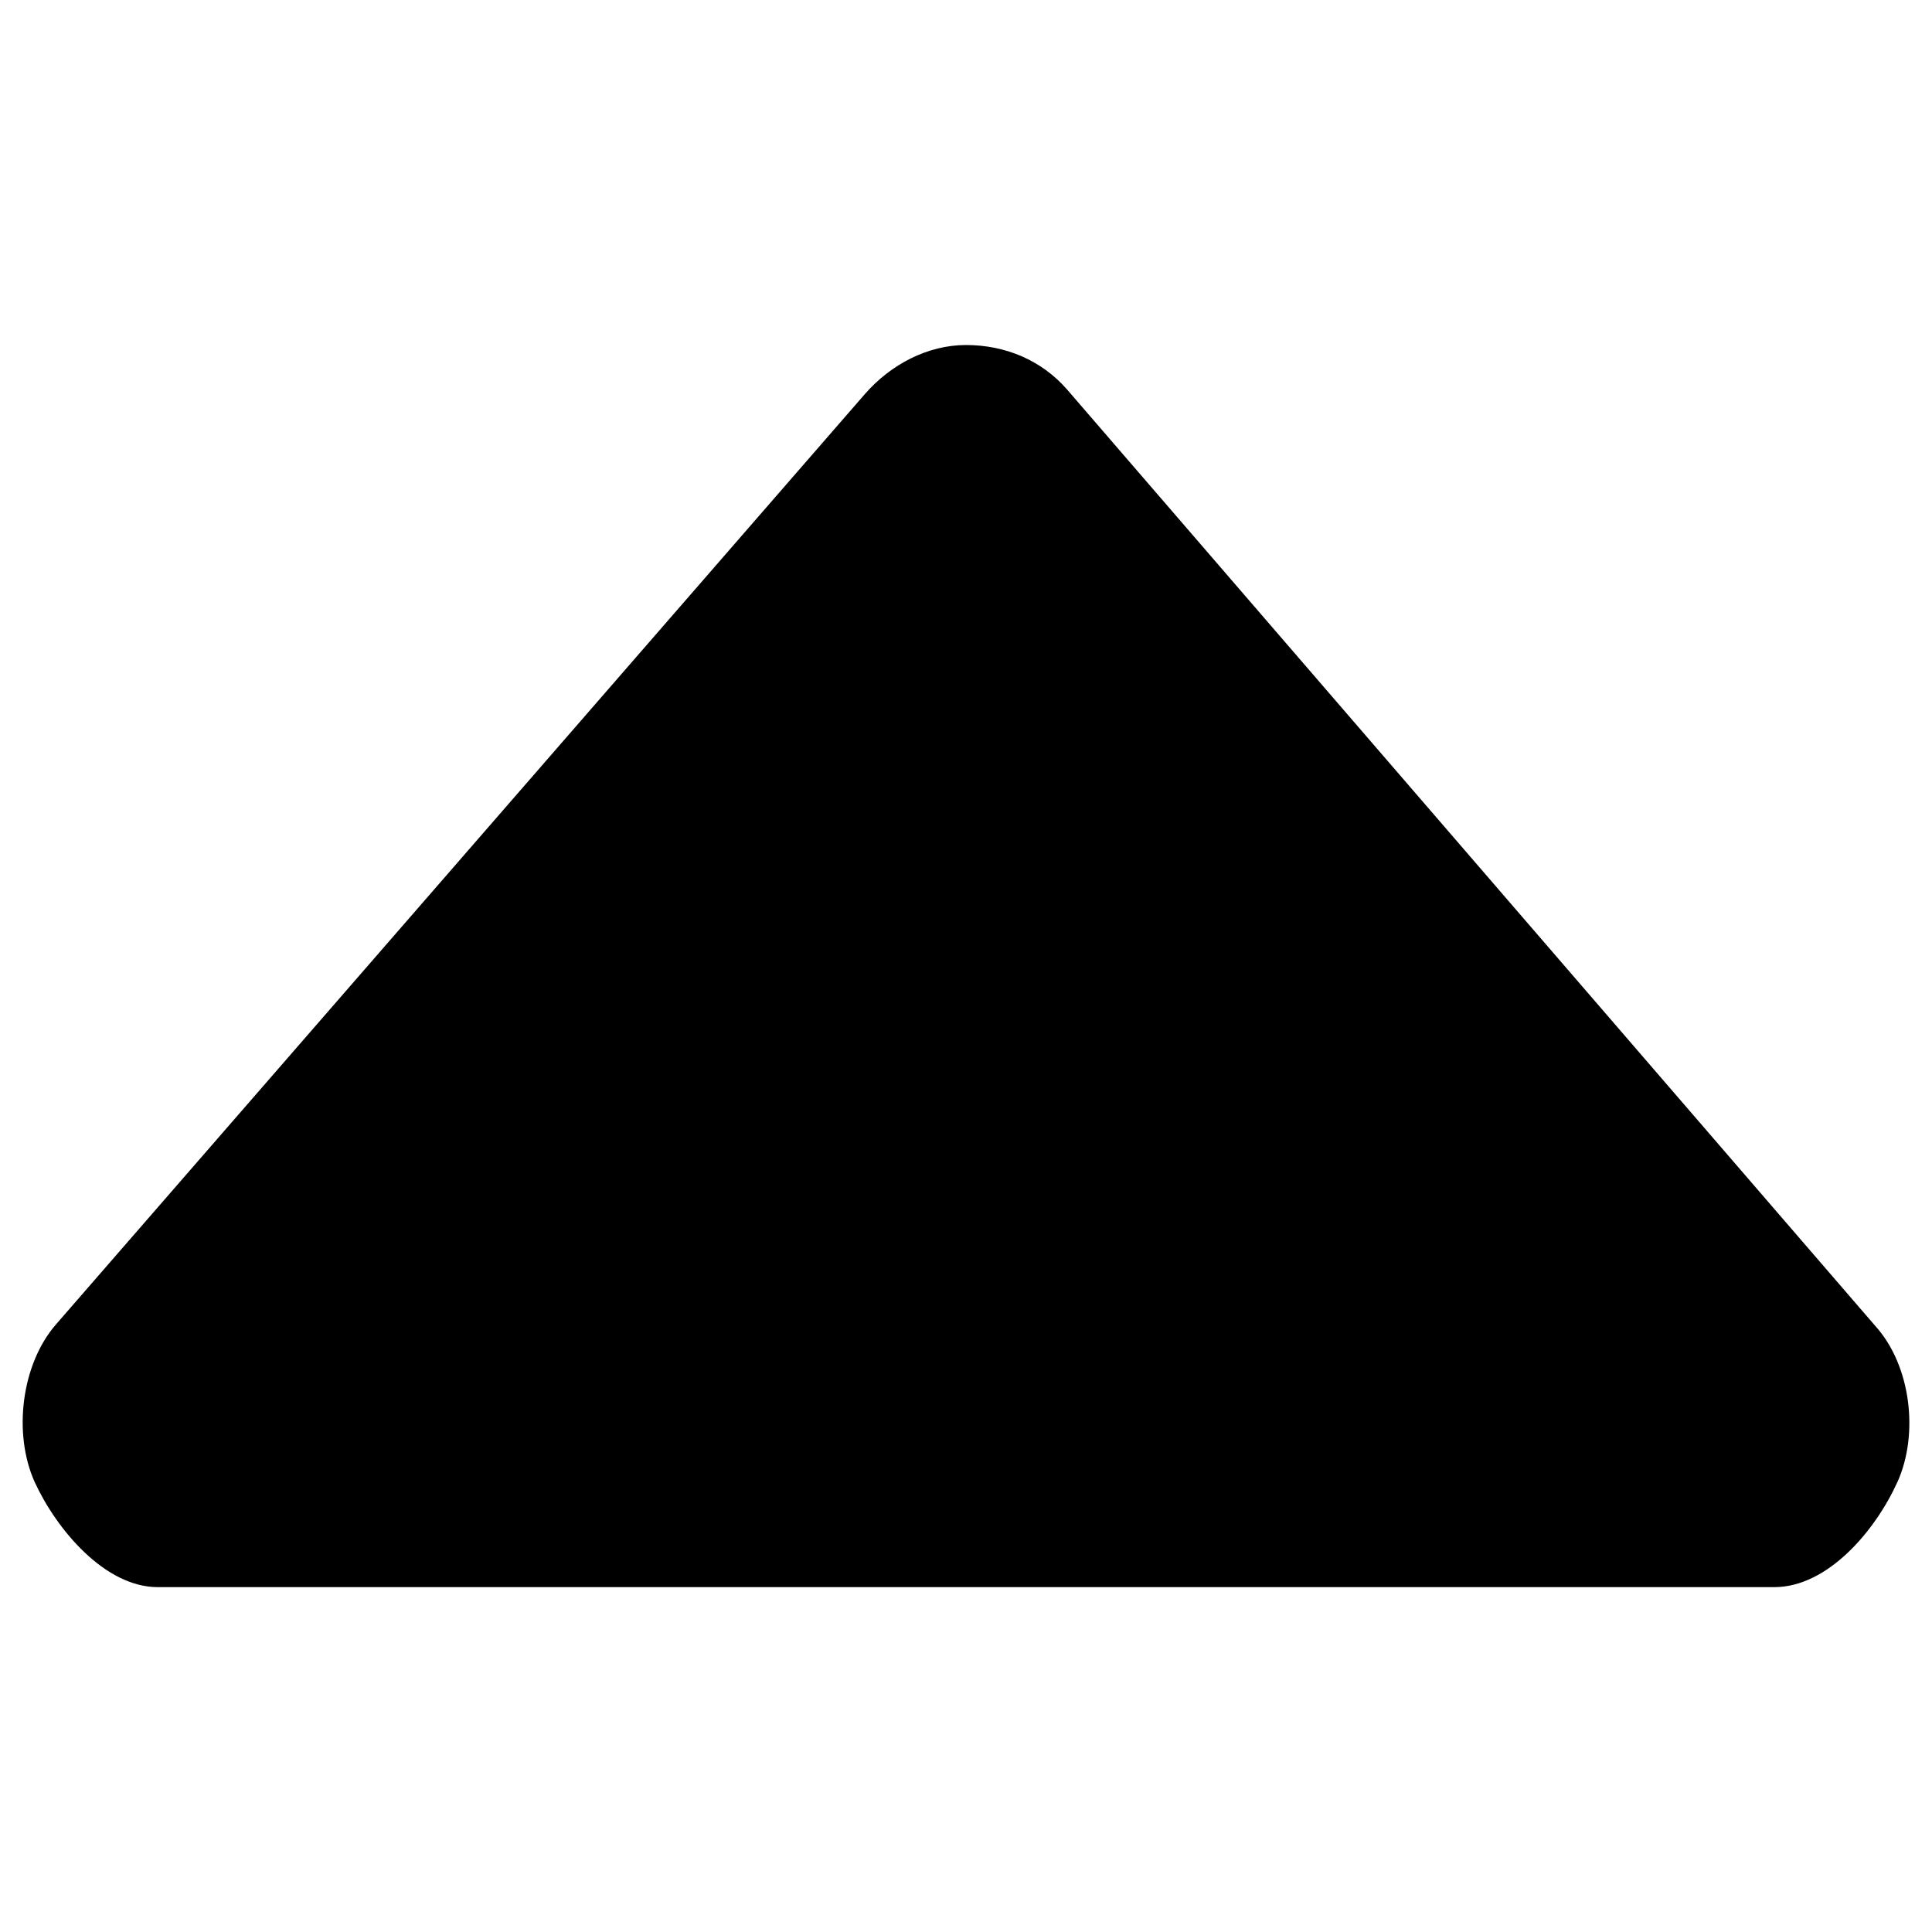 <!-- Generated by IcoMoon.io -->
<svg version="1.1" xmlns="http://www.w3.org/2000/svg" width="24" height="24" viewBox="0 0 24 24">
<title>Arrow_up</title>
<path d="M23.569 18.413c-0.272 0.6-0.863 1.303-1.528 1.303h-20.081c-0.656 0-1.256-0.713-1.528-1.303-0.272-0.6-0.169-1.462 0.262-1.959l10.050-11.559c0.319-0.366 0.778-0.609 1.256-0.609 0.487 0 0.938 0.188 1.256 0.553l10.041 11.634c0.441 0.488 0.544 1.341 0.272 1.941z"></path>
</svg>
